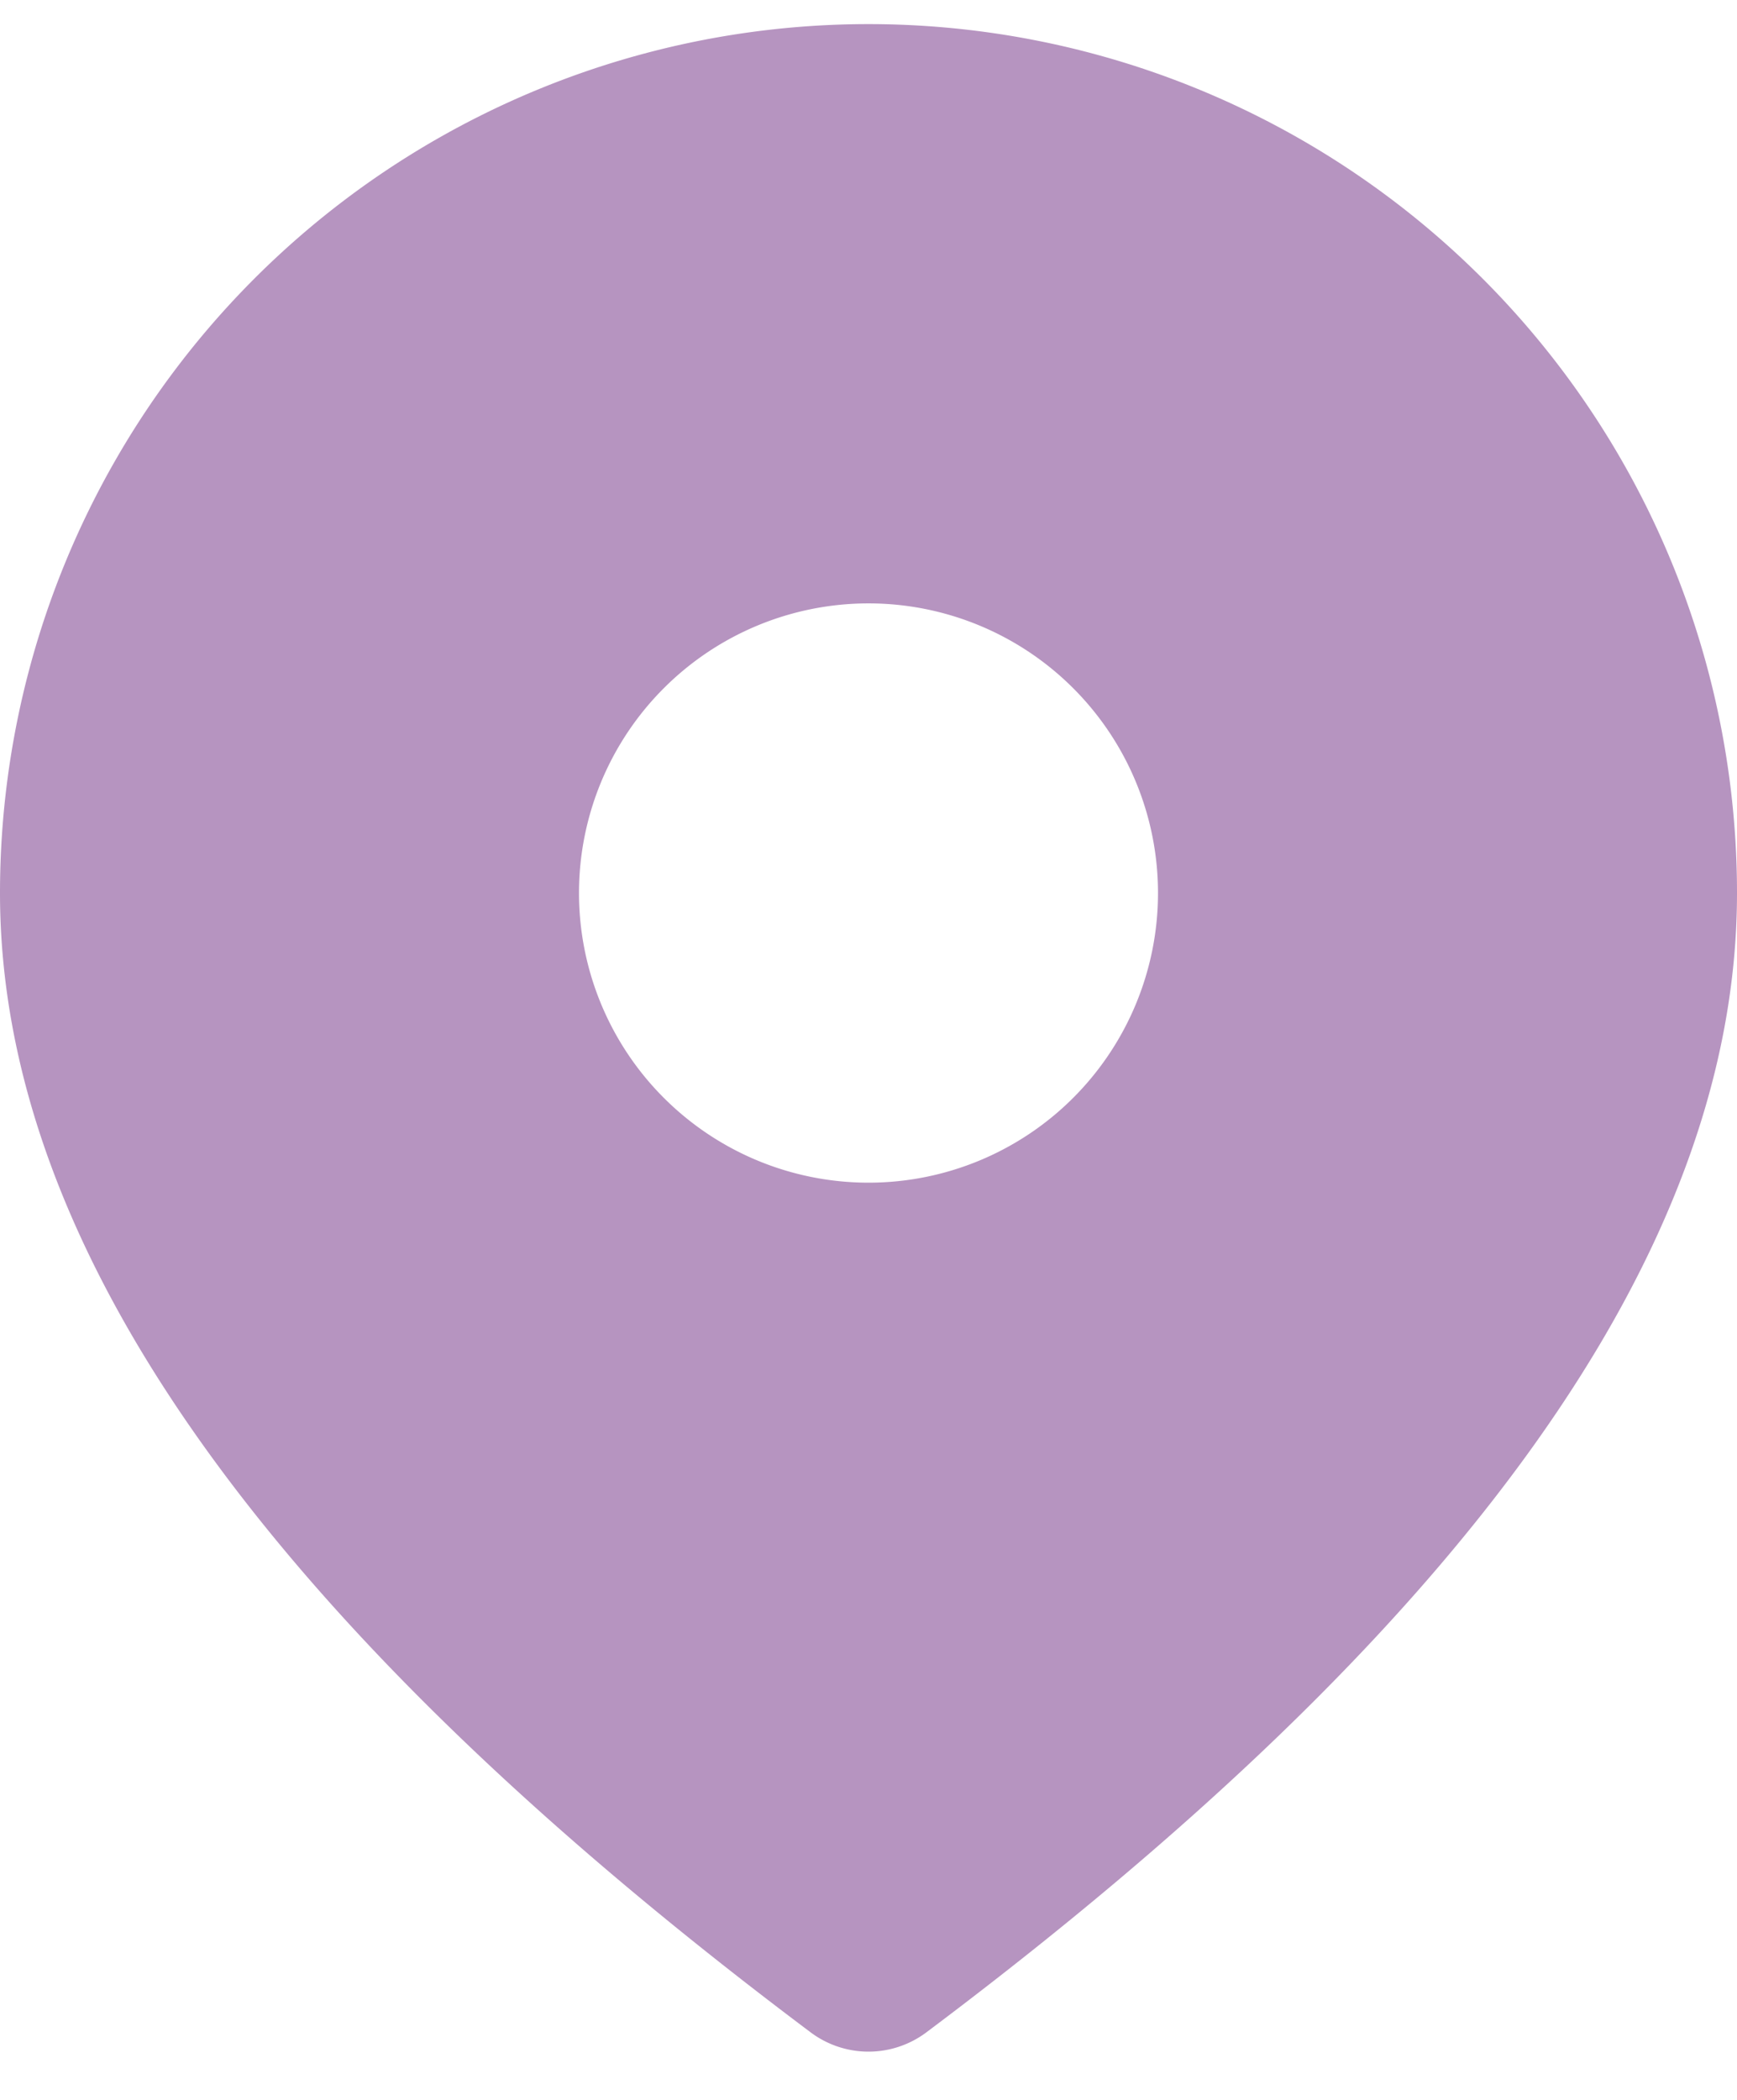 <svg width="24" height="29" viewBox="0 0 24 29" fill="none" xmlns="http://www.w3.org/2000/svg"><path d="M12 .333a12 12 0 0112 12c0 4.968-3.787 10.174-11.2 15.734a1.333 1.333 0 01-1.6 0C3.787 22.507 0 17.3 0 12.333a12 12 0 0112-12zm0 8a4 4 0 100 8 4 4 0 000-8z" fill="#B694C0"/></svg>